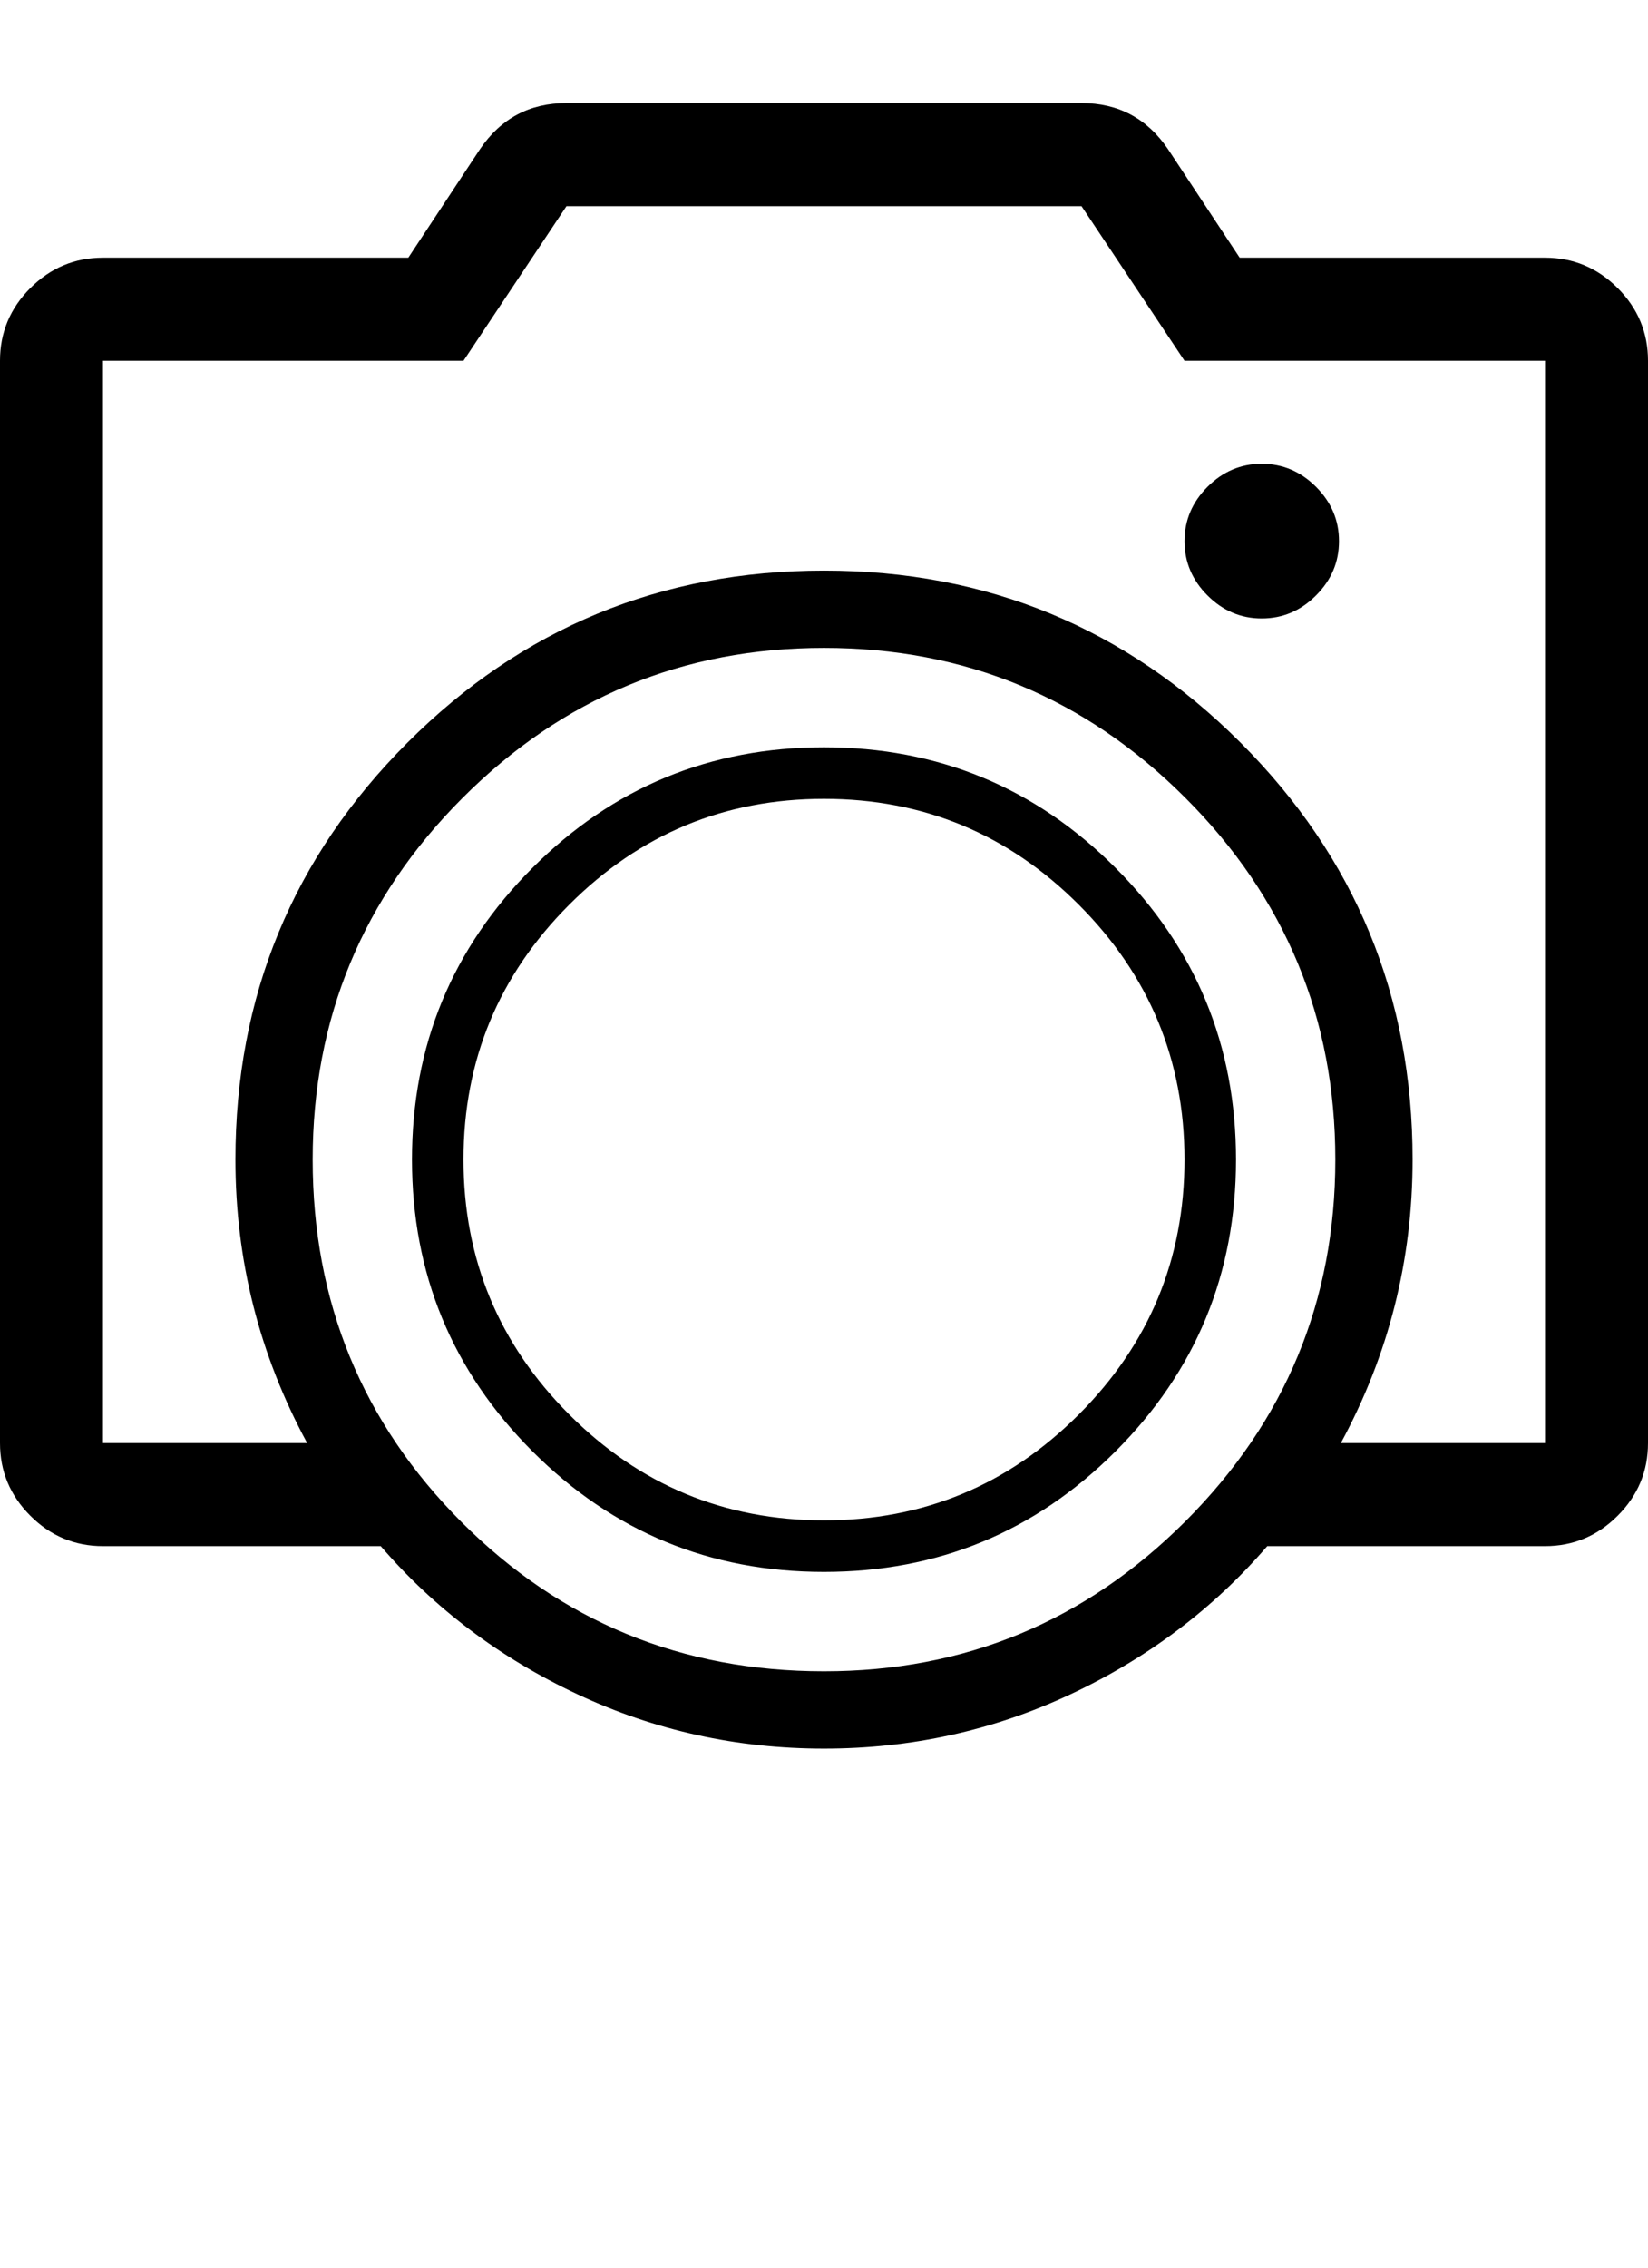 <svg xmlns="http://www.w3.org/2000/svg" width="896" height="1232" viewBox="0 0 896 1232"><path d="M728 294q0-17-12.5-29.5T686 252t-29.5 12.5T644 294t12.5 29.5T686 336t29.5-12.5T728 294zM448 406q93 0 158.5 65.5T672 630t-65.5 158.5T448 854t-158.5-65.5T224 630t65.5-158.5T448 406zm0 420q81 0 138.5-57.5T644 630t-57.5-138.5T448 434t-138.5 57.5T252 630t57.5 138.5T448 826zm392-686q23 0 39.5 16.5T896 196v588q0 23-16.5 39.5T840 840H689q-44 51-107 80.5T448 950t-134-29.5T207 840H56q-23 0-39.5-16.5T0 784V196q0-23 16.5-39.5T56 140h166l39-59q17-25 47-25h280q30 0 47 25l39 59h166zM448 908q115 0 196.5-81.5T726 630t-81.5-196.5T448 352t-196.5 81.5T170 630q0 116 81 197t197 81zm392-124V196H644l-56-84H308l-56 84H56v588h111q-39-72-39-154 0-133 93.5-226.5T448 310t226.5 93.5T768 630q0 82-39 154h111z"/></svg>